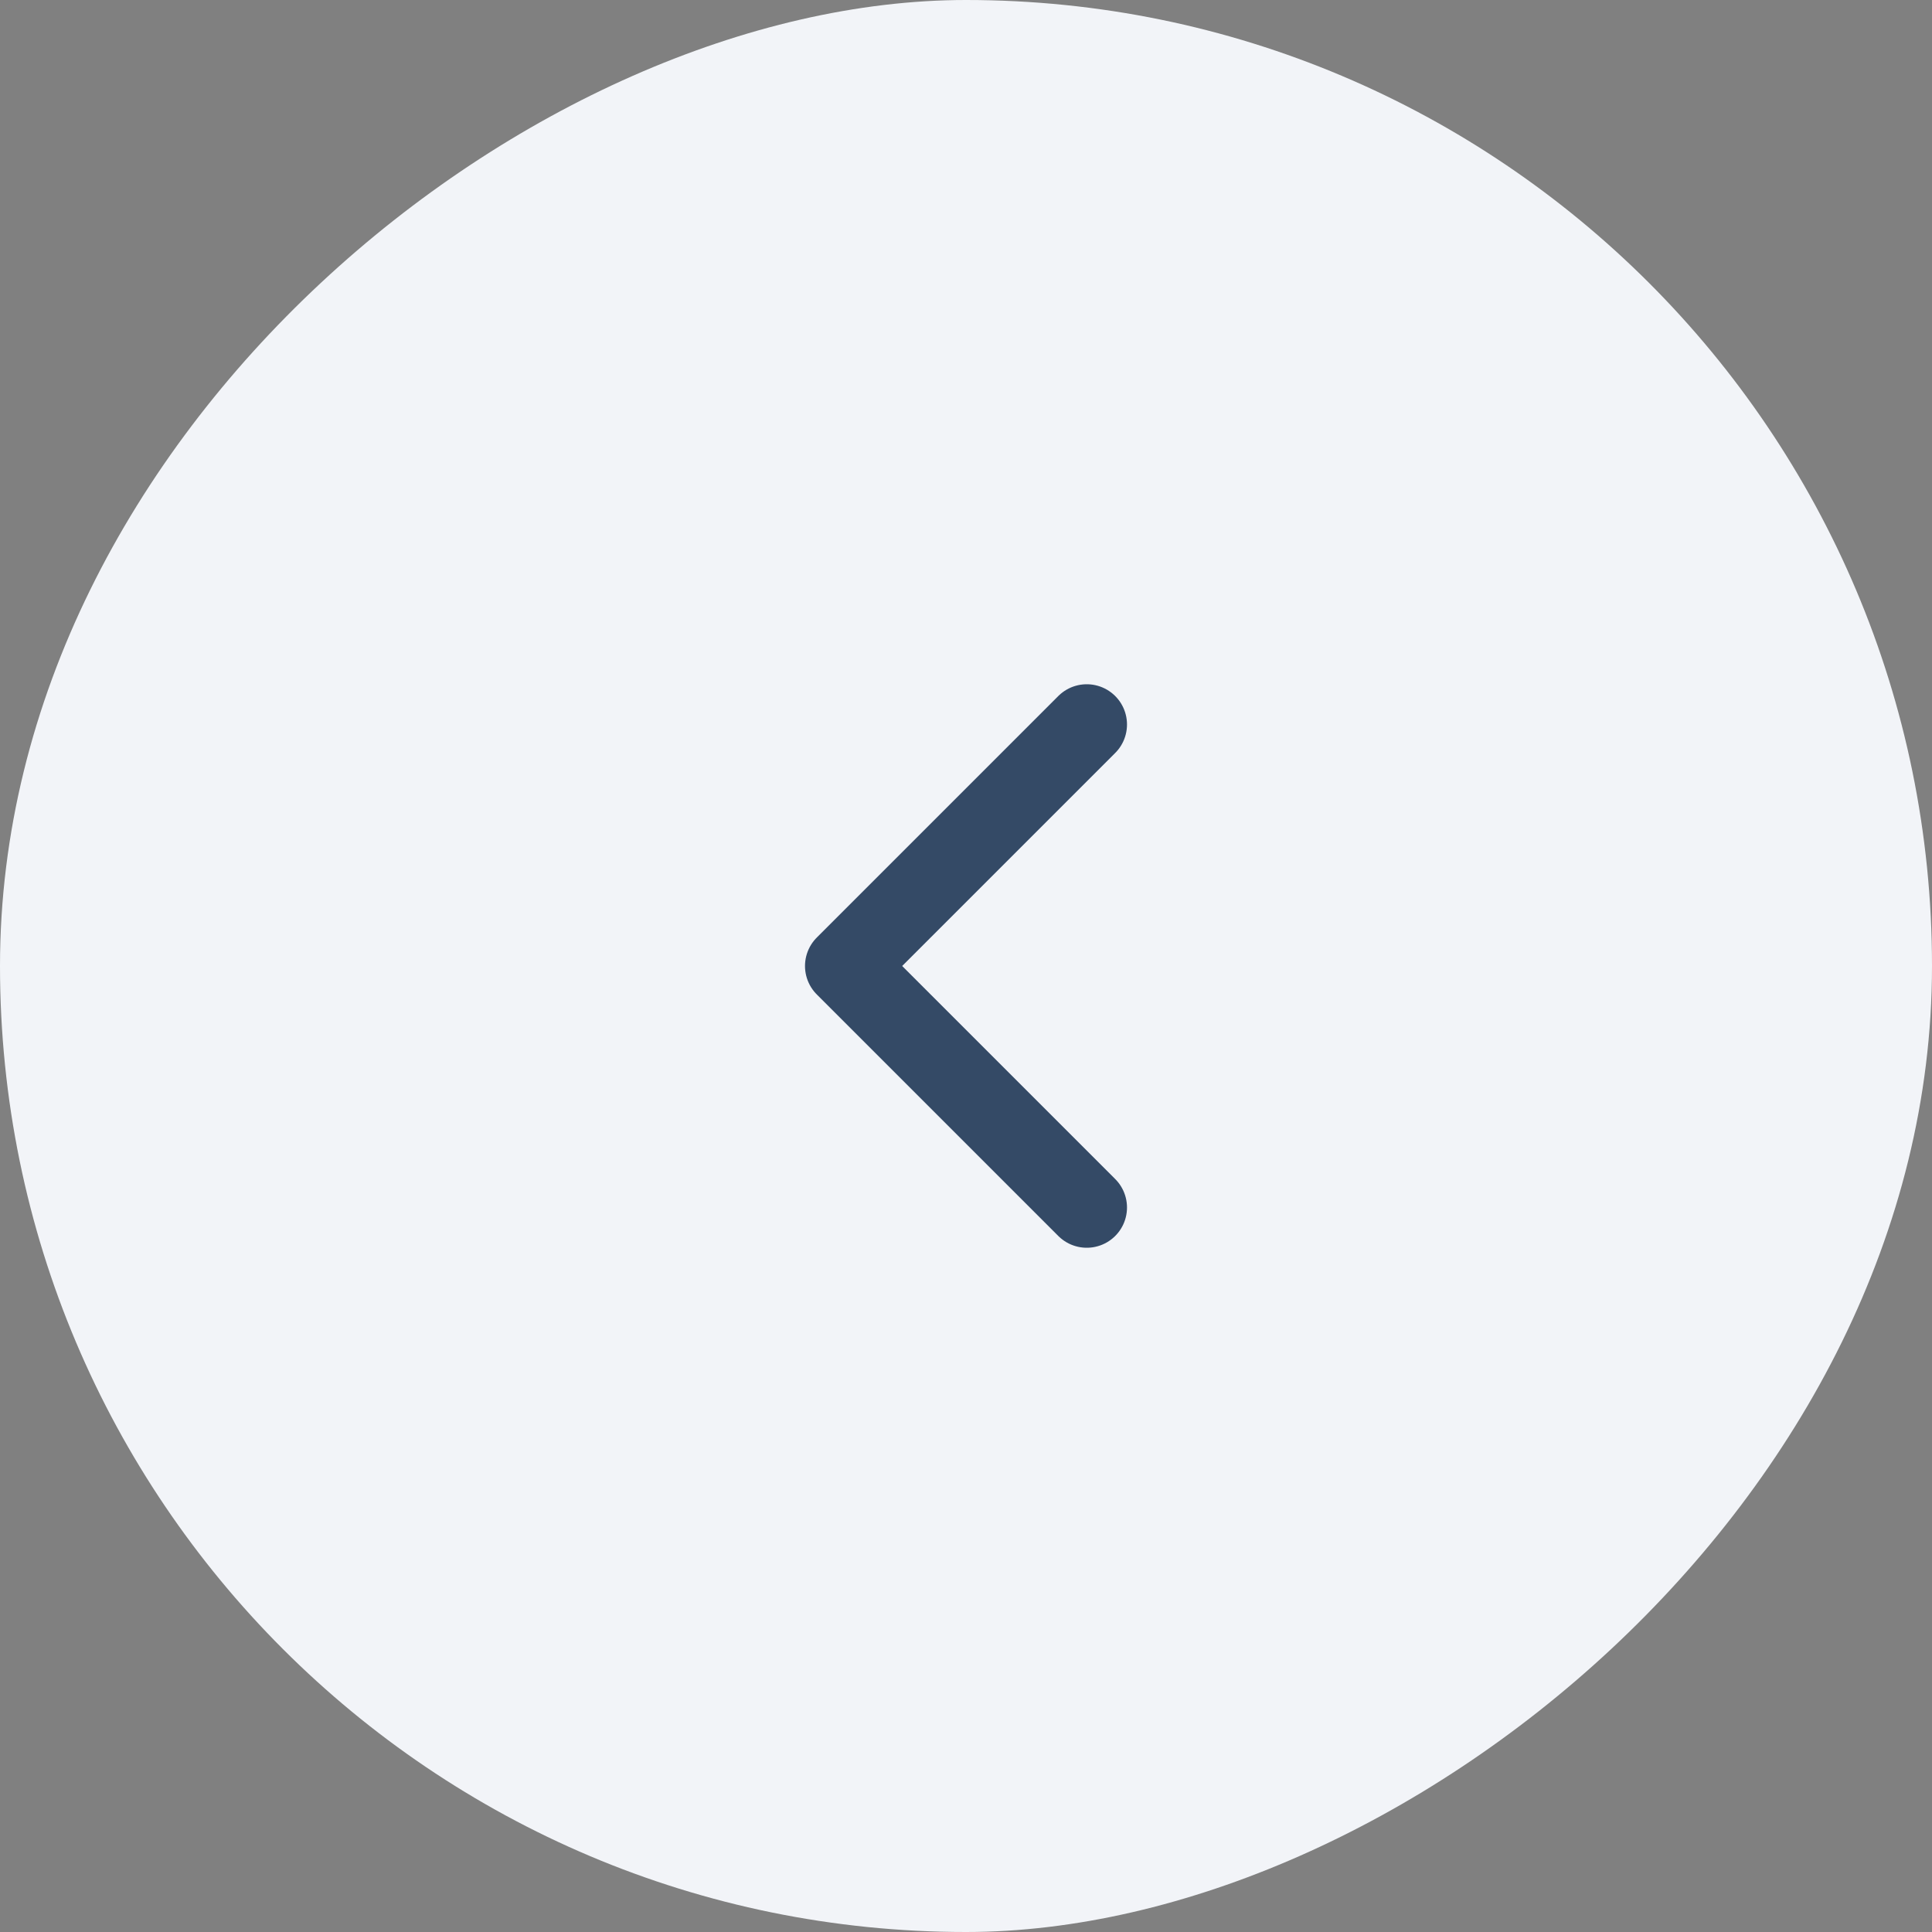 <svg width="48" height="48" viewBox="0 0 48 48" fill="none" xmlns="http://www.w3.org/2000/svg">
<rect x="0" y="0" width="48" height="48" fill="#808080" stroke="none"/>
<rect x="48" width="48" height="48" rx="24" transform="rotate(90 48 0)" fill="#F2F4F8"/>
<path d="M27 18L21 24L27 30" stroke="#344A66" stroke-width="2" stroke-linecap="round" stroke-linejoin="round"/>
</svg>

